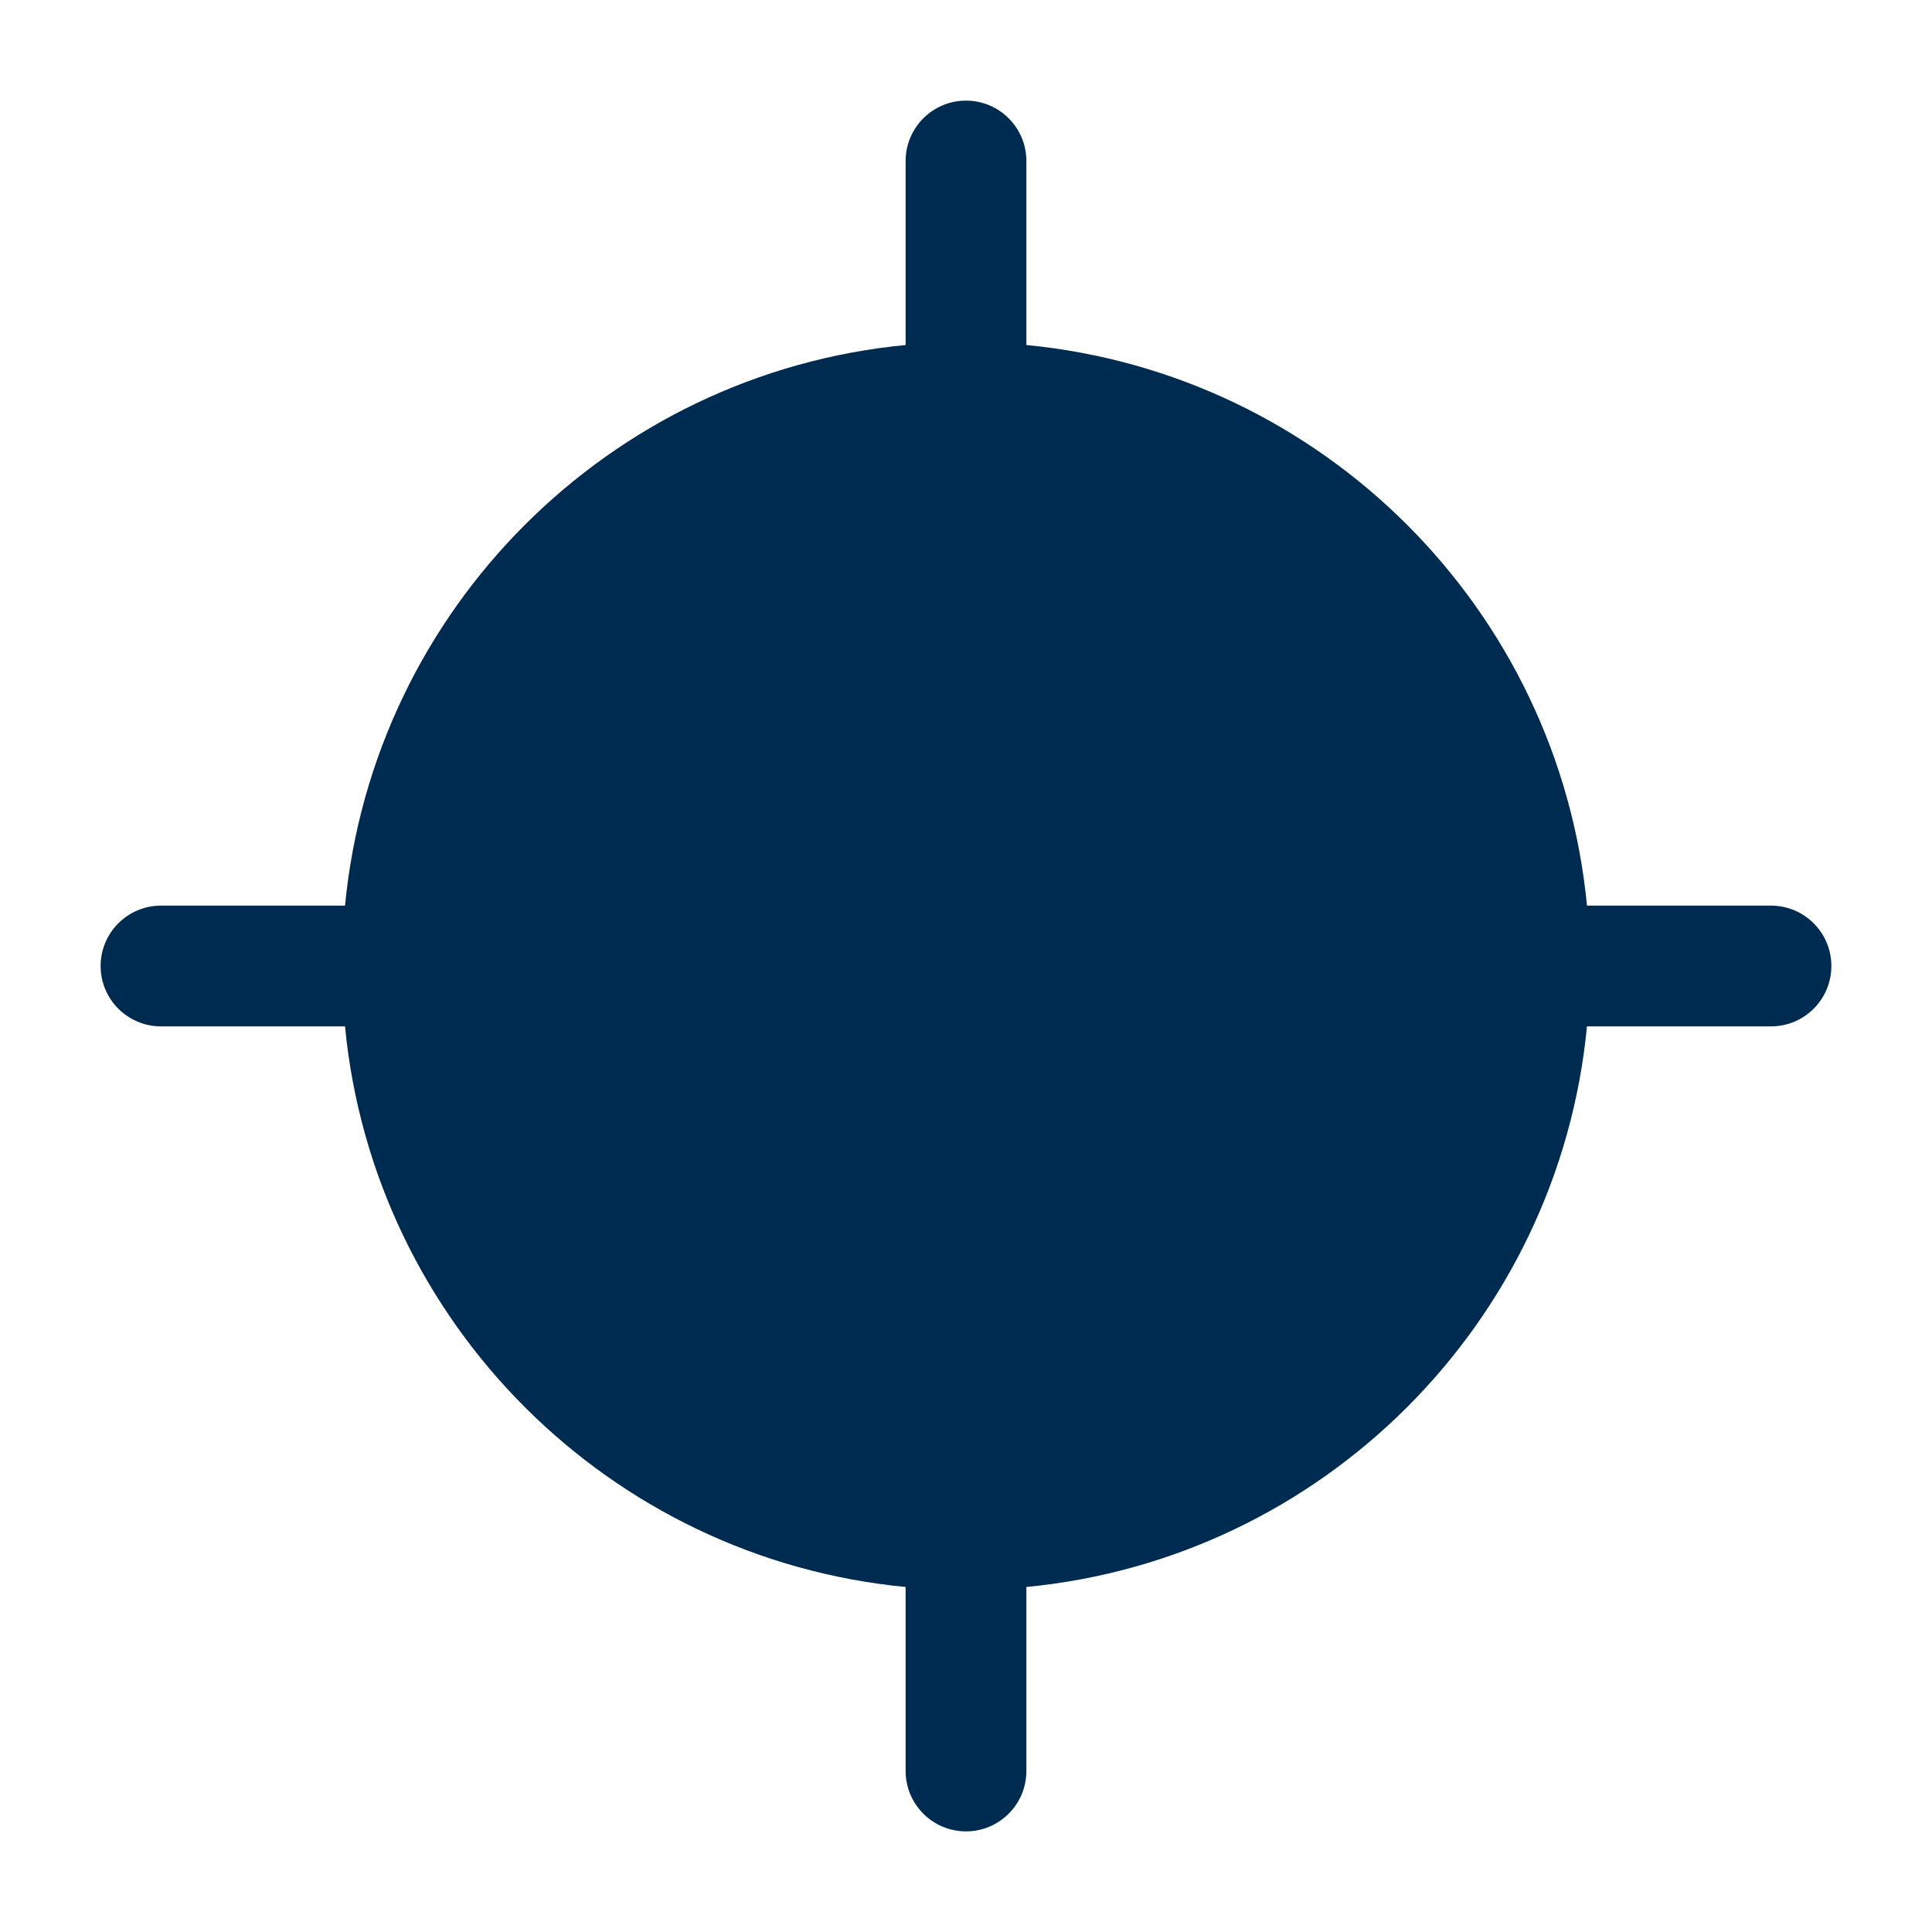 <svg width="24" height="24" viewBox="0 0 24 24" fill="none" xmlns="http://www.w3.org/2000/svg">
<path fill-rule="evenodd" clip-rule="evenodd" d="M12.75,4.286c3.682,0.354 6.611,3.283 6.964,6.964h0.286h2c0.414,0 0.75,0.336 0.75,0.75c0,0.414 -0.336,0.75 -0.75,0.75h-2h-0.286c-0.354,3.682 -3.283,6.611 -6.964,6.964v2.286c0,0.414 -0.336,0.75 -0.75,0.75c-0.414,0 -0.75,-0.336 -0.75,-0.75v-2.286c-3.682,-0.353 -6.611,-3.283 -6.964,-6.964h-2.286c-0.414,0 -0.75,-0.336 -0.75,-0.75c0,-0.414 0.336,-0.75 0.75,-0.75h2.286c0.354,-3.682 3.283,-6.611 6.964,-6.964v-2.286c0,-0.414 0.336,-0.75 0.75,-0.75c0.414,0 0.75,0.336 0.75,0.75z" fill="#002B51"/>
</svg>
